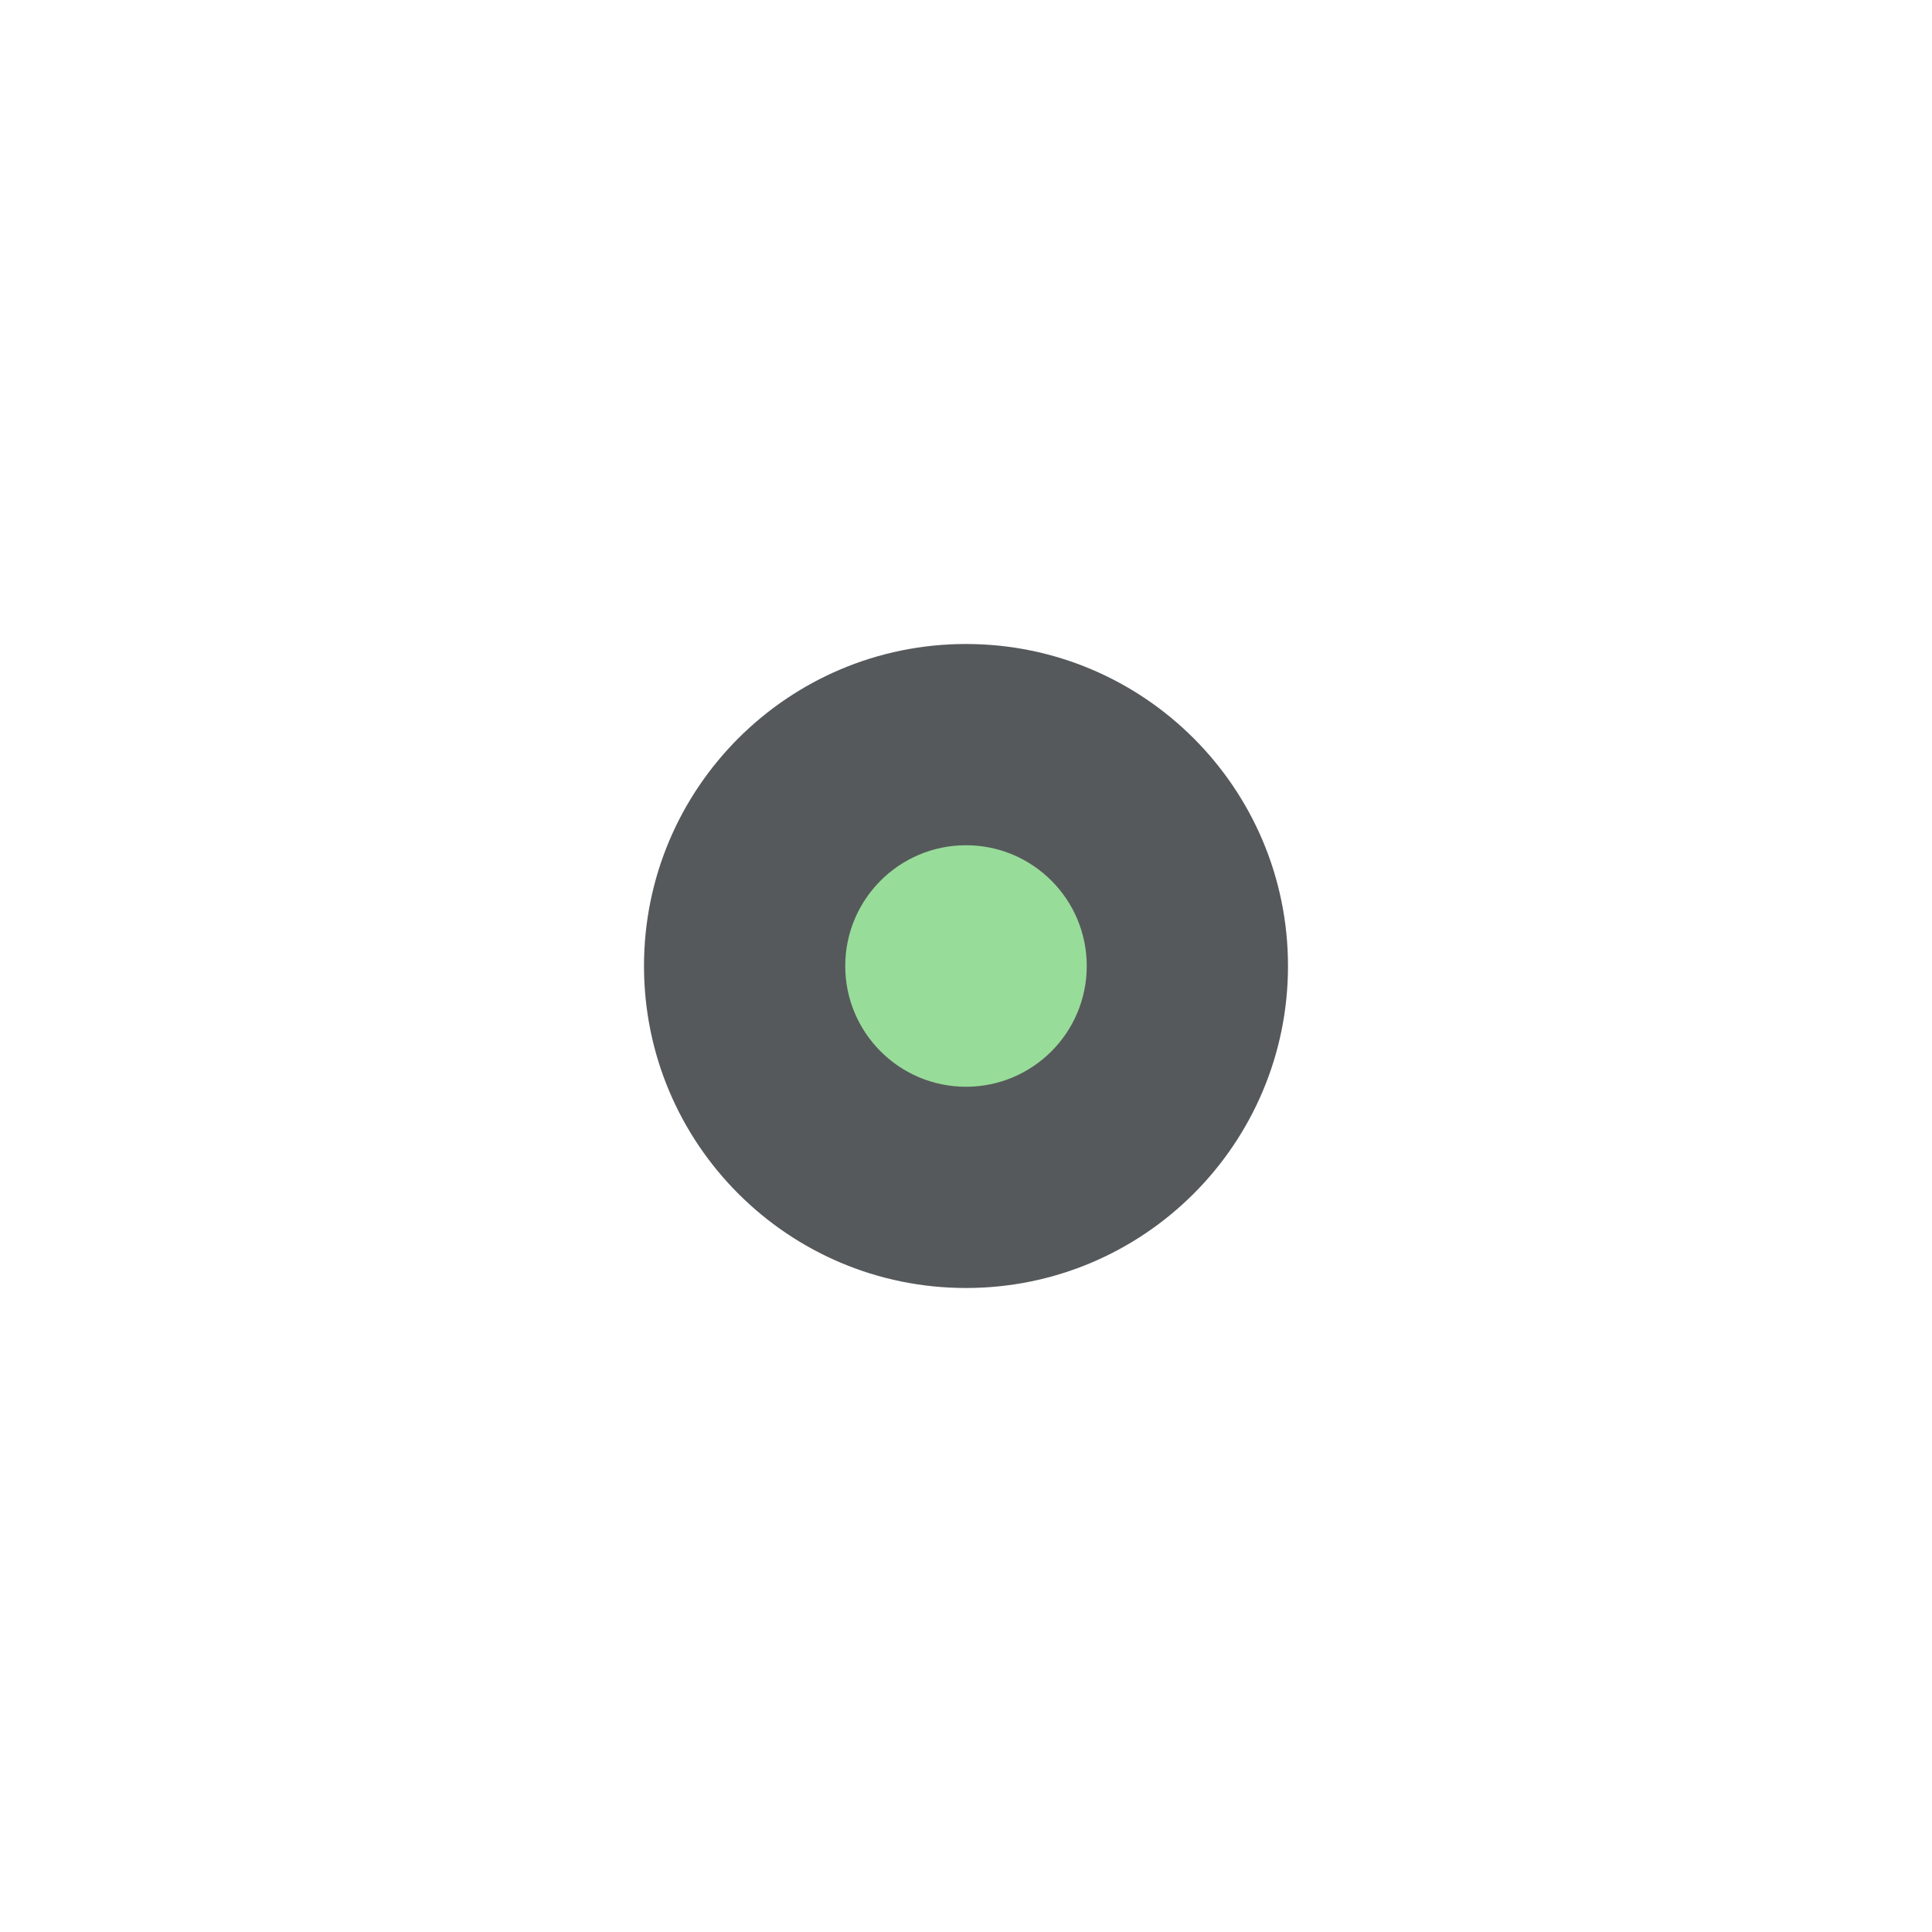 <svg xmlns="http://www.w3.org/2000/svg" width="192" height="192" fill="none">
  <rect width="100%" height="100%" fill="#fff" />
  <path fill="#56595B" fill-rule="evenodd"
    d="M96 128c17.673 0 32-14.327 32-32 0-17.673-14.327-32-32-32-17.673 0-32 14.327-32 32 0 17.673 14.327 32 32 32Z"
    clip-rule="evenodd" />
  <path fill="#98DC9A" fill-rule="evenodd"
    d="M96 108c6.627 0 12-5.373 12-12s-5.373-12-12-12-12 5.373-12 12 5.373 12 12 12Z" clip-rule="evenodd" />
</svg>
